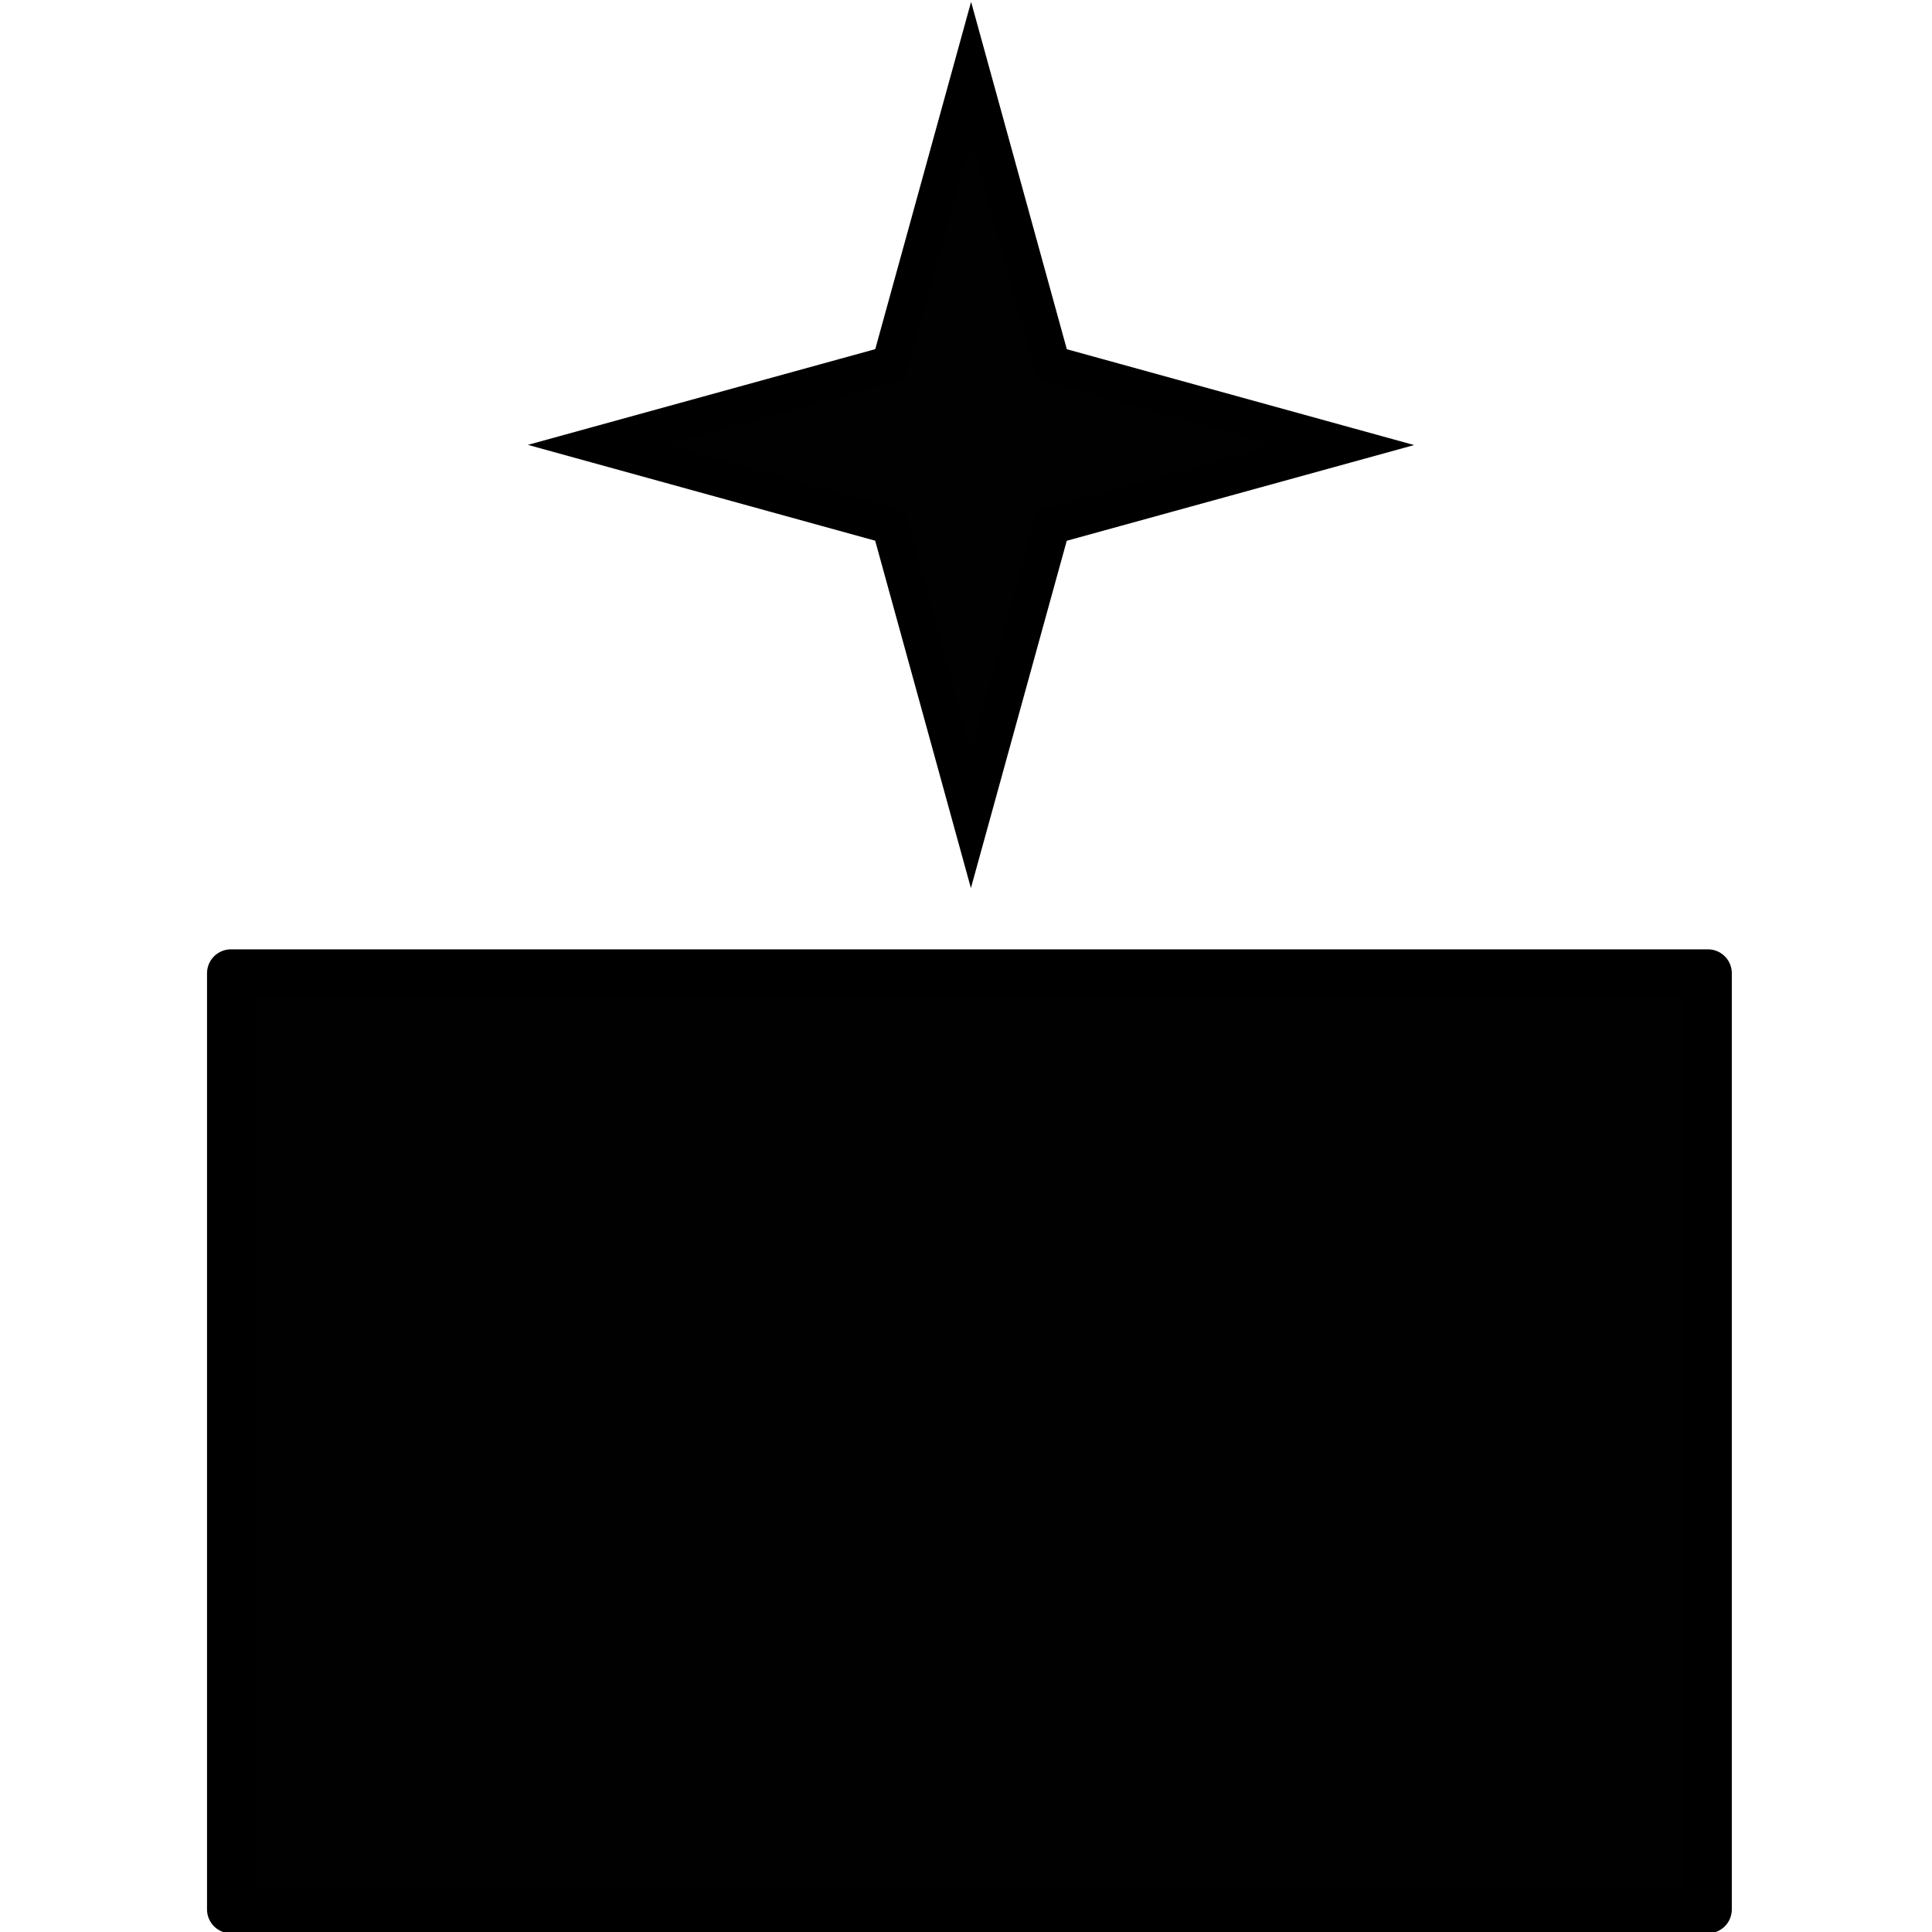 <?xml version="1.0" encoding="UTF-8" standalone="no"?>
<!-- Created with Inkscape (http://www.inkscape.org/) -->

<svg
   xmlns:dc="http://purl.org/dc/elements/1.1/"
   xmlns:cc="http://creativecommons.org/ns#"
   xmlns:rdf="http://www.w3.org/1999/02/22-rdf-syntax-ns#"
   xmlns:svg="http://www.w3.org/2000/svg"
   xmlns="http://www.w3.org/2000/svg"
   xmlns:sodipodi="http://sodipodi.sourceforge.net/DTD/sodipodi-0.dtd"
   xmlns:inkscape="http://www.inkscape.org/namespaces/inkscape"
   width="20mm"
   height="20mm"
   viewBox="0 0 20 20"
   version="1.1"
   id="svg4606"
   inkscape:version="0.92.1 r15371"
   sodipodi:docname="bk.svg">
  <defs
     id="defs4600" />
  <sodipodi:namedview
     id="base"
     pagecolor="#ffffff"
     bordercolor="#666666"
     borderopacity="1.0"
     inkscape:pageopacity="0.0"
     inkscape:pageshadow="2"
     inkscape:zoom="5.6"
     inkscape:cx="22.398048"
     inkscape:cy="39.692415"
     inkscape:document-units="mm"
     inkscape:current-layer="layer1"
     showgrid="false"
     fit-margin-top="0"
     fit-margin-left="0"
     fit-margin-right="0"
     fit-margin-bottom="0"
     inkscape:window-width="1920"
     inkscape:window-height="1017"
     inkscape:window-x="-8"
     inkscape:window-y="196"
     inkscape:window-maximized="1" />
  <g
     inkscape:label="Layer 1"
     inkscape:groupmode="layer"
     id="layer1"
     transform="translate(180.497,-169.38)">
    <g
       transform="matrix(0.99,0,0,0.99,-312.585,162.822)"
       id="g4598">
      <path
         sodipodi:type="star"
         style="opacity:1;fill:#010101;fill-opacity:1;fill-rule:nonzero;stroke:#000000;stroke-width:0.523;stroke-linecap:square;stroke-linejoin:miter;stroke-miterlimit:4;stroke-dasharray:none;stroke-dashoffset:0;stroke-opacity:1;paint-order:normal"
         id="path4580"
         sodipodi:sides="4"
         sodipodi:cx="143.57227"
         sodipodi:cy="42.783604"
         sodipodi:r1="5.3965096"
         sodipodi:r2="1.6497561"
         sodipodi:arg1="0.52359878"
         sodipodi:arg2="1.3089969"
         inkscape:flatsided="false"
         inkscape:rounded="0"
         inkscape:randomized="0"
         d="m 148.246,45.482 -4.247,-1.105 -3.125,3.08 1.105,-4.247 -3.08,-3.125 4.247,1.105 3.125,-3.08 -1.105,4.247 z"
         inkscape:transform-center-y="-0.84842296"
         transform="matrix(0.629,-0.363,0.363,0.629,37.738,36.483)"
         inkscape:transform-center-x="0.48983789" />
      <path
         id="path4582"
         d="m 135.837,16.801 h 15.444 v 9.789 h -15.444 z"
         style="opacity:1;fill:#010101;fill-opacity:1;fill-rule:nonzero;stroke:#000000;stroke-width:0.5;stroke-linecap:round;stroke-linejoin:round;stroke-miterlimit:4;stroke-dasharray:none;stroke-dashoffset:0;stroke-opacity:1;paint-order:normal"
         inkscape:connector-curvature="0" />
    </g>
  </g>
</svg>
